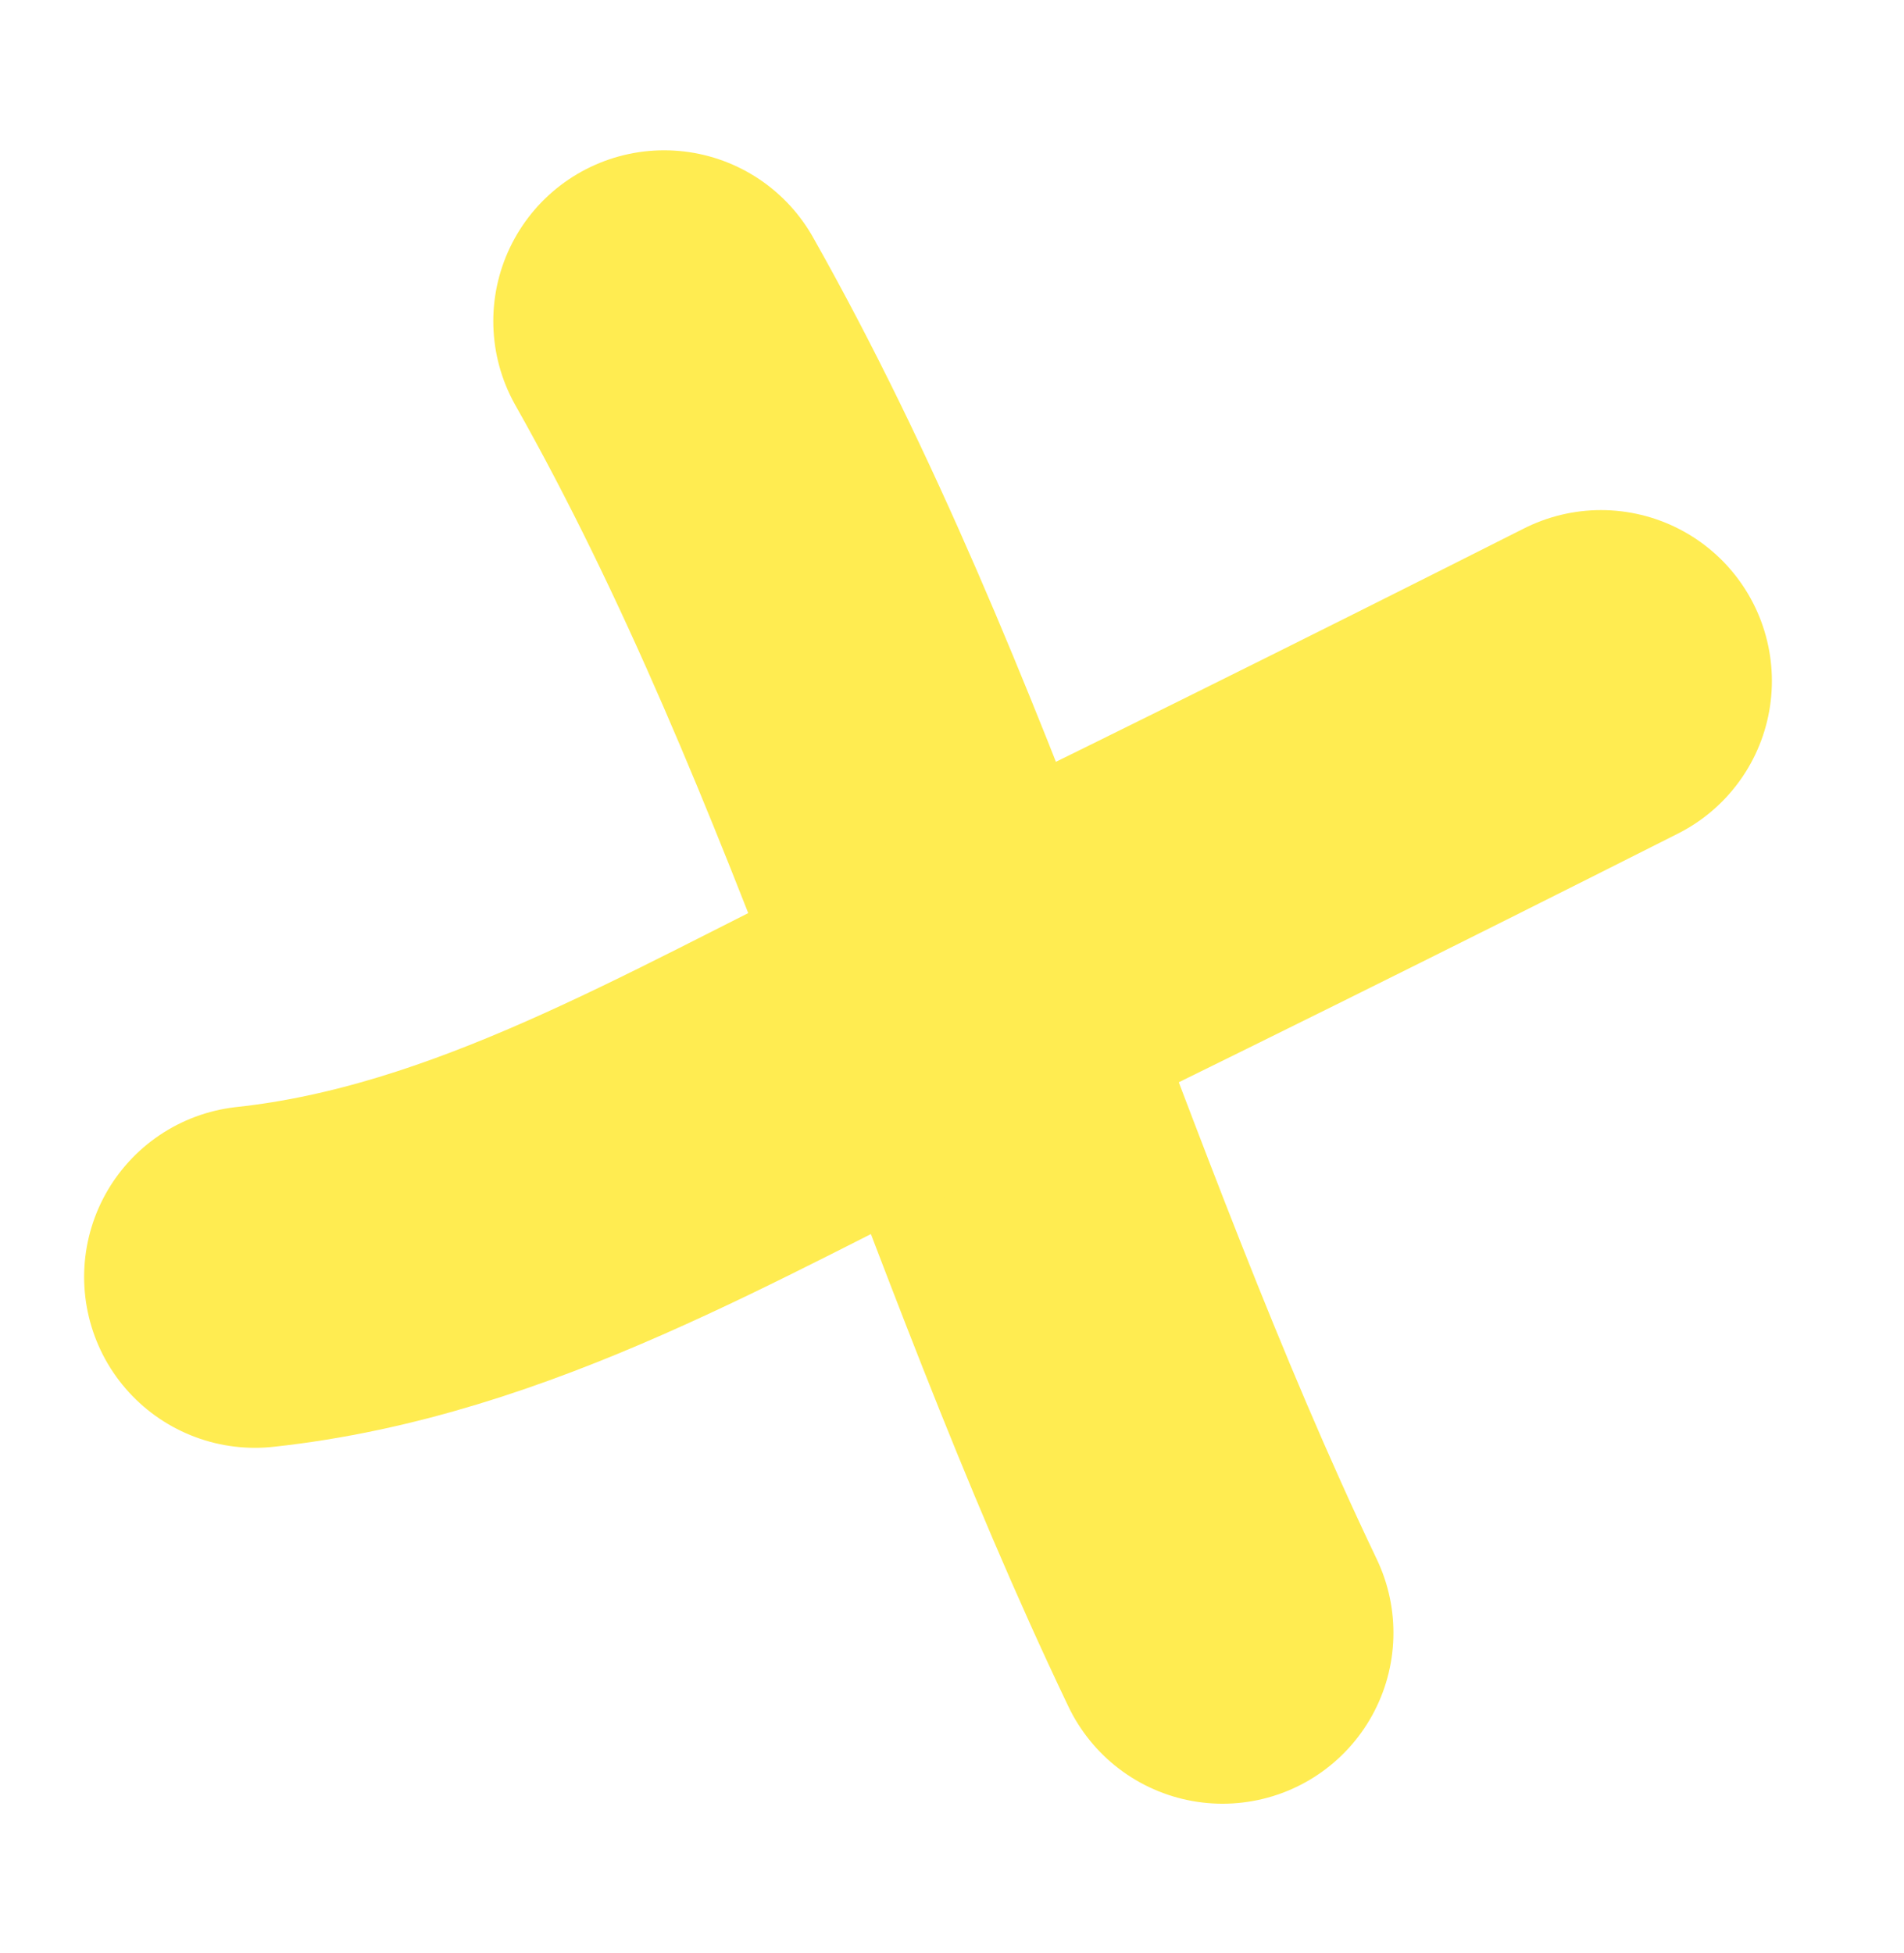 <svg width="39" height="40" viewBox="0 0 39 40" fill="none" xmlns="http://www.w3.org/2000/svg">
<path d="M13.604 6.578C18.335 14.954 20.87 24.709 25.042 33.441" stroke="#FFEC51" stroke-width="7" stroke-linecap="round" stroke-linejoin="round"/>
<path d="M5.223 26.152C10.074 25.63 14.391 23.024 18.716 20.923C23.427 18.635 28.119 16.306 32.794 13.947" stroke="#FFEC51" stroke-width="7" stroke-linecap="round" stroke-linejoin="round"/>
</svg>
